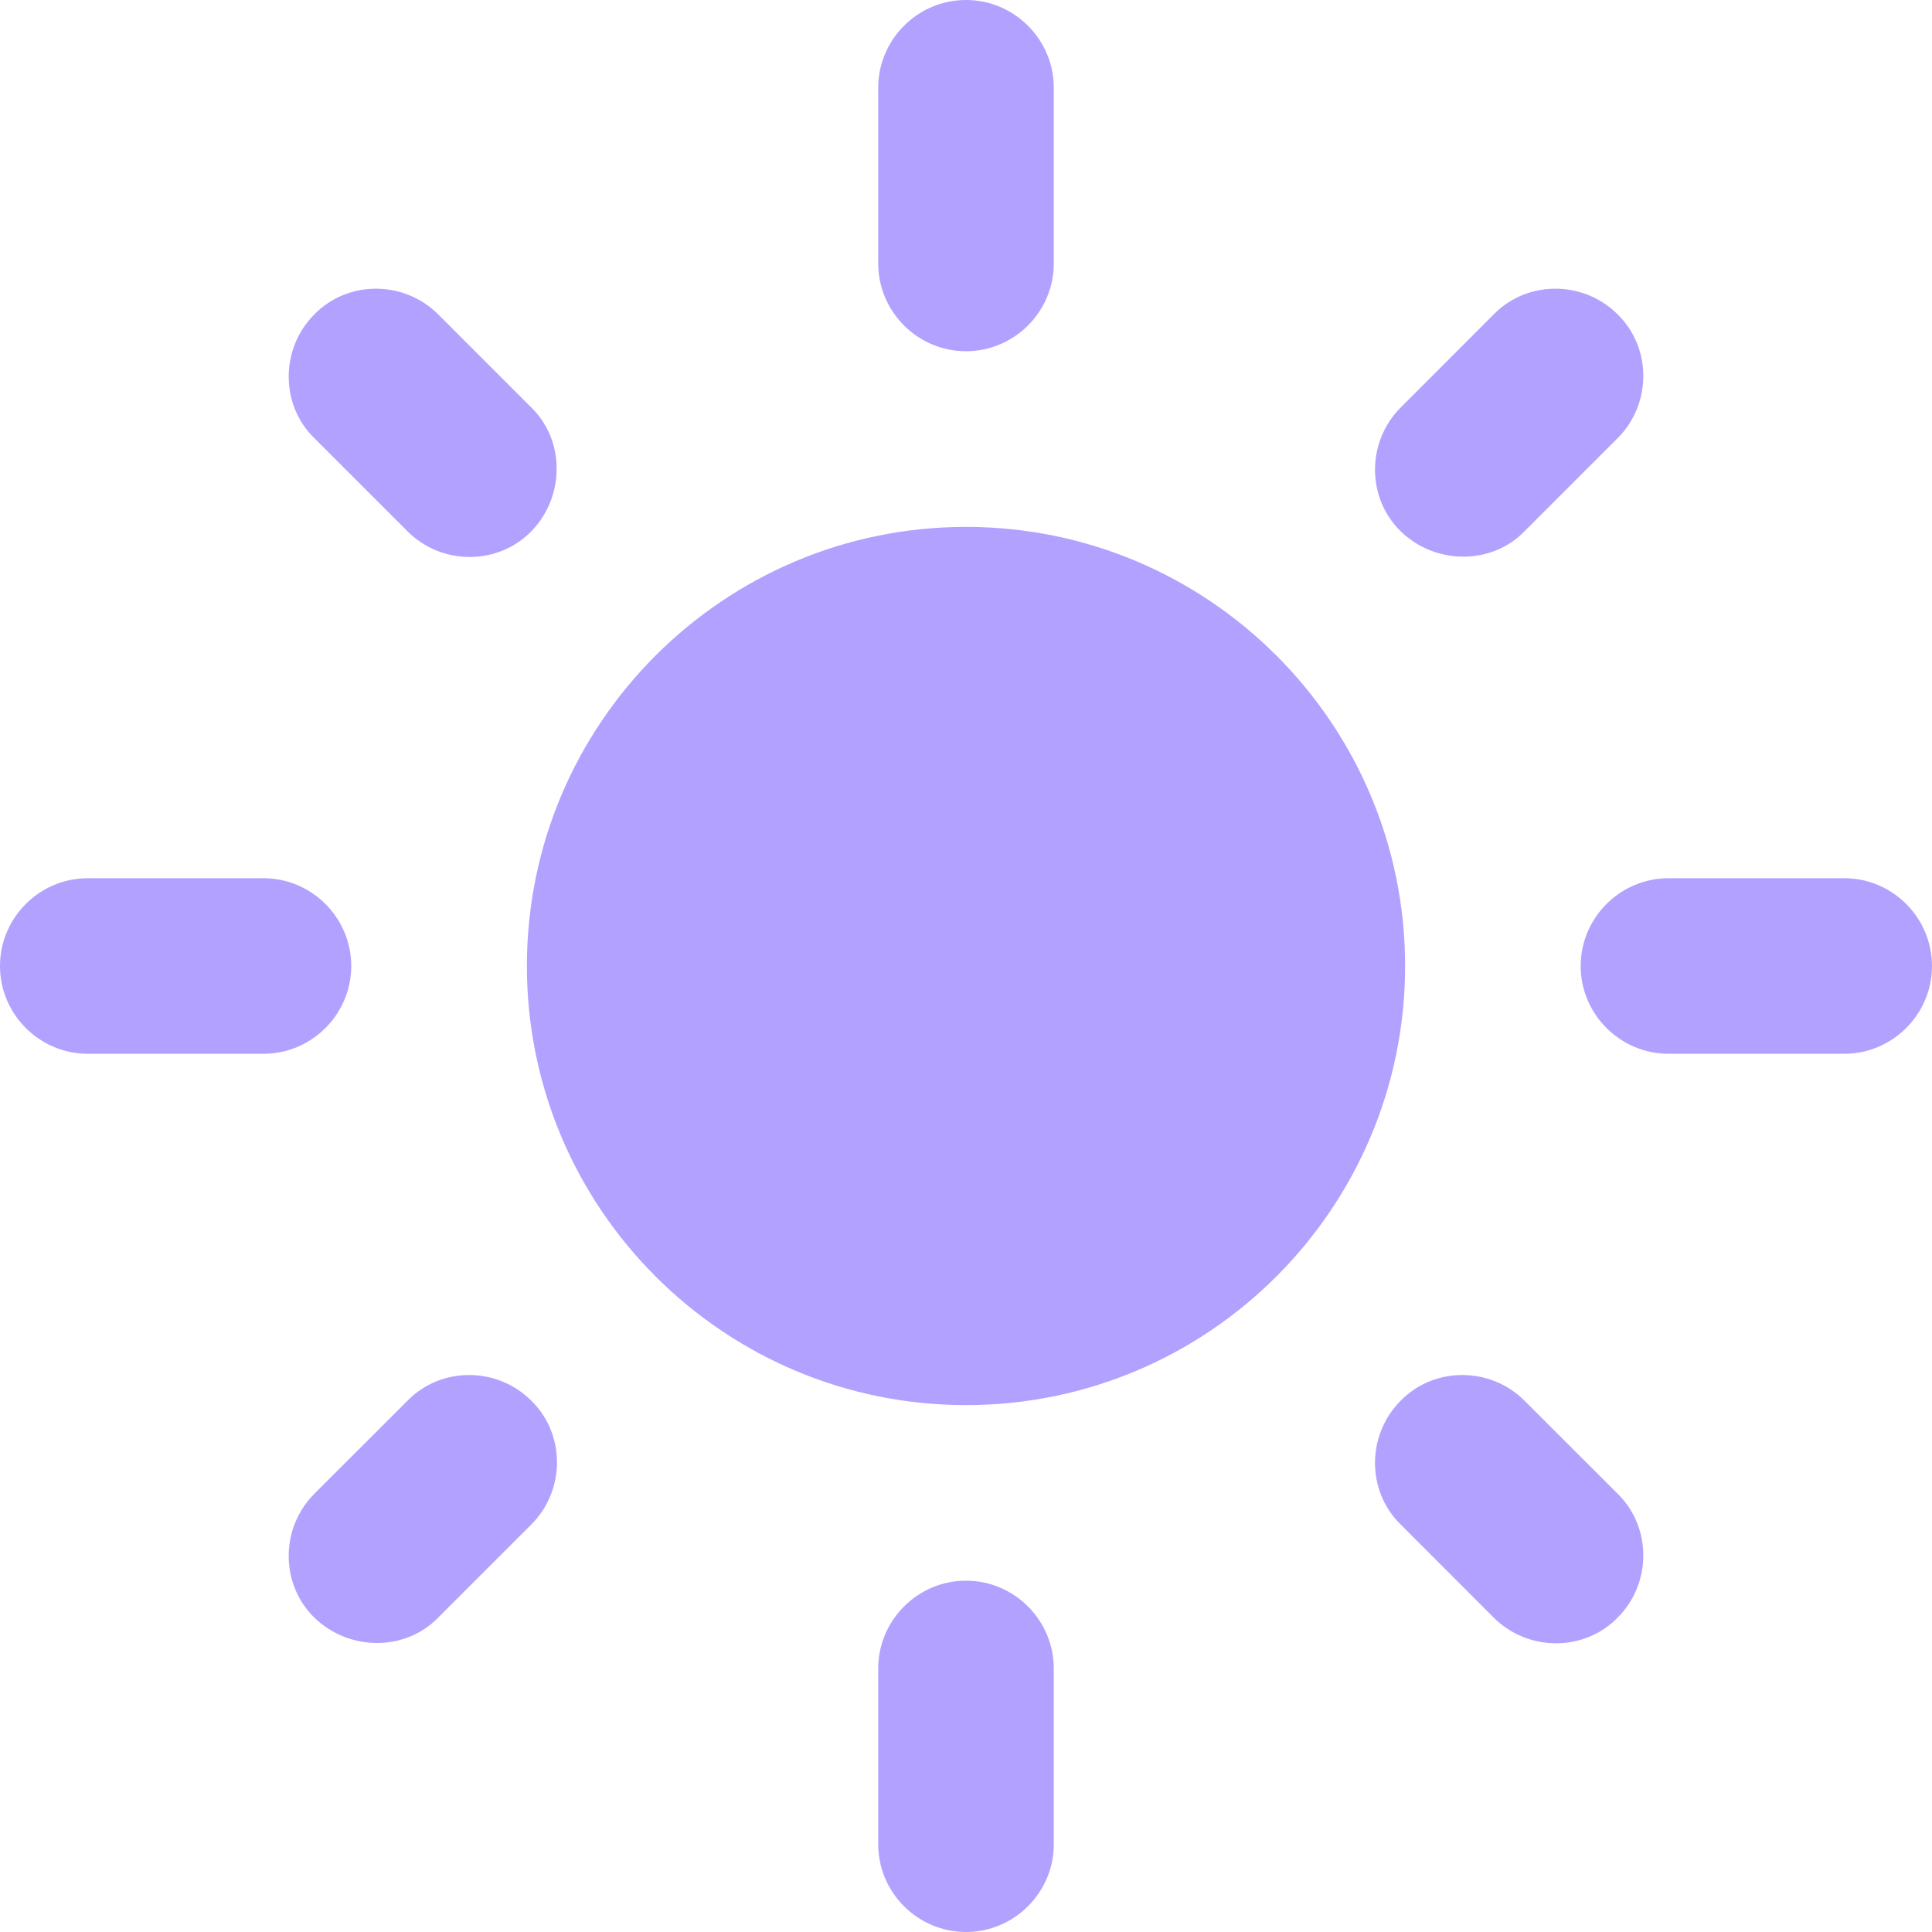 <svg width="25" height="25" viewBox="0 0 25 25" fill="none" xmlns="http://www.w3.org/2000/svg">
<path d="M12.5 6.818C9.364 6.818 6.818 9.364 6.818 12.5C6.818 15.636 9.364 18.182 12.5 18.182C15.636 18.182 18.182 15.636 18.182 12.5C18.182 9.364 15.636 6.818 12.5 6.818ZM1.136 13.636H3.409C4.034 13.636 4.545 13.125 4.545 12.5C4.545 11.875 4.034 11.364 3.409 11.364H1.136C0.511 11.364 0 11.875 0 12.5C0 13.125 0.511 13.636 1.136 13.636ZM21.591 13.636H23.864C24.489 13.636 25 13.125 25 12.5C25 11.875 24.489 11.364 23.864 11.364H21.591C20.966 11.364 20.454 11.875 20.454 12.5C20.454 13.125 20.966 13.636 21.591 13.636ZM11.364 1.136V3.409C11.364 4.034 11.875 4.545 12.5 4.545C13.125 4.545 13.636 4.034 13.636 3.409V1.136C13.636 0.511 13.125 0 12.5 0C11.875 0 11.364 0.511 11.364 1.136ZM11.364 21.591V23.864C11.364 24.489 11.875 25 12.5 25C13.125 25 13.636 24.489 13.636 23.864V21.591C13.636 20.966 13.125 20.454 12.5 20.454C11.875 20.454 11.364 20.966 11.364 21.591ZM5.67 4.068C5.227 3.625 4.5 3.625 4.068 4.068C3.625 4.511 3.625 5.239 4.068 5.67L5.273 6.875C5.716 7.318 6.443 7.318 6.875 6.875C7.307 6.432 7.318 5.705 6.875 5.273L5.67 4.068ZM19.727 18.125C19.284 17.682 18.557 17.682 18.125 18.125C17.682 18.568 17.682 19.296 18.125 19.727L19.329 20.932C19.773 21.375 20.5 21.375 20.932 20.932C21.375 20.489 21.375 19.761 20.932 19.329L19.727 18.125ZM20.932 5.67C21.375 5.227 21.375 4.5 20.932 4.068C20.489 3.625 19.761 3.625 19.329 4.068L18.125 5.273C17.682 5.716 17.682 6.443 18.125 6.875C18.568 7.307 19.296 7.318 19.727 6.875L20.932 5.67ZM6.875 19.727C7.318 19.284 7.318 18.557 6.875 18.125C6.432 17.682 5.705 17.682 5.273 18.125L4.068 19.329C3.625 19.773 3.625 20.5 4.068 20.932C4.511 21.364 5.239 21.375 5.67 20.932L6.875 19.727Z" fill="#B2A1FF"/>
</svg>
